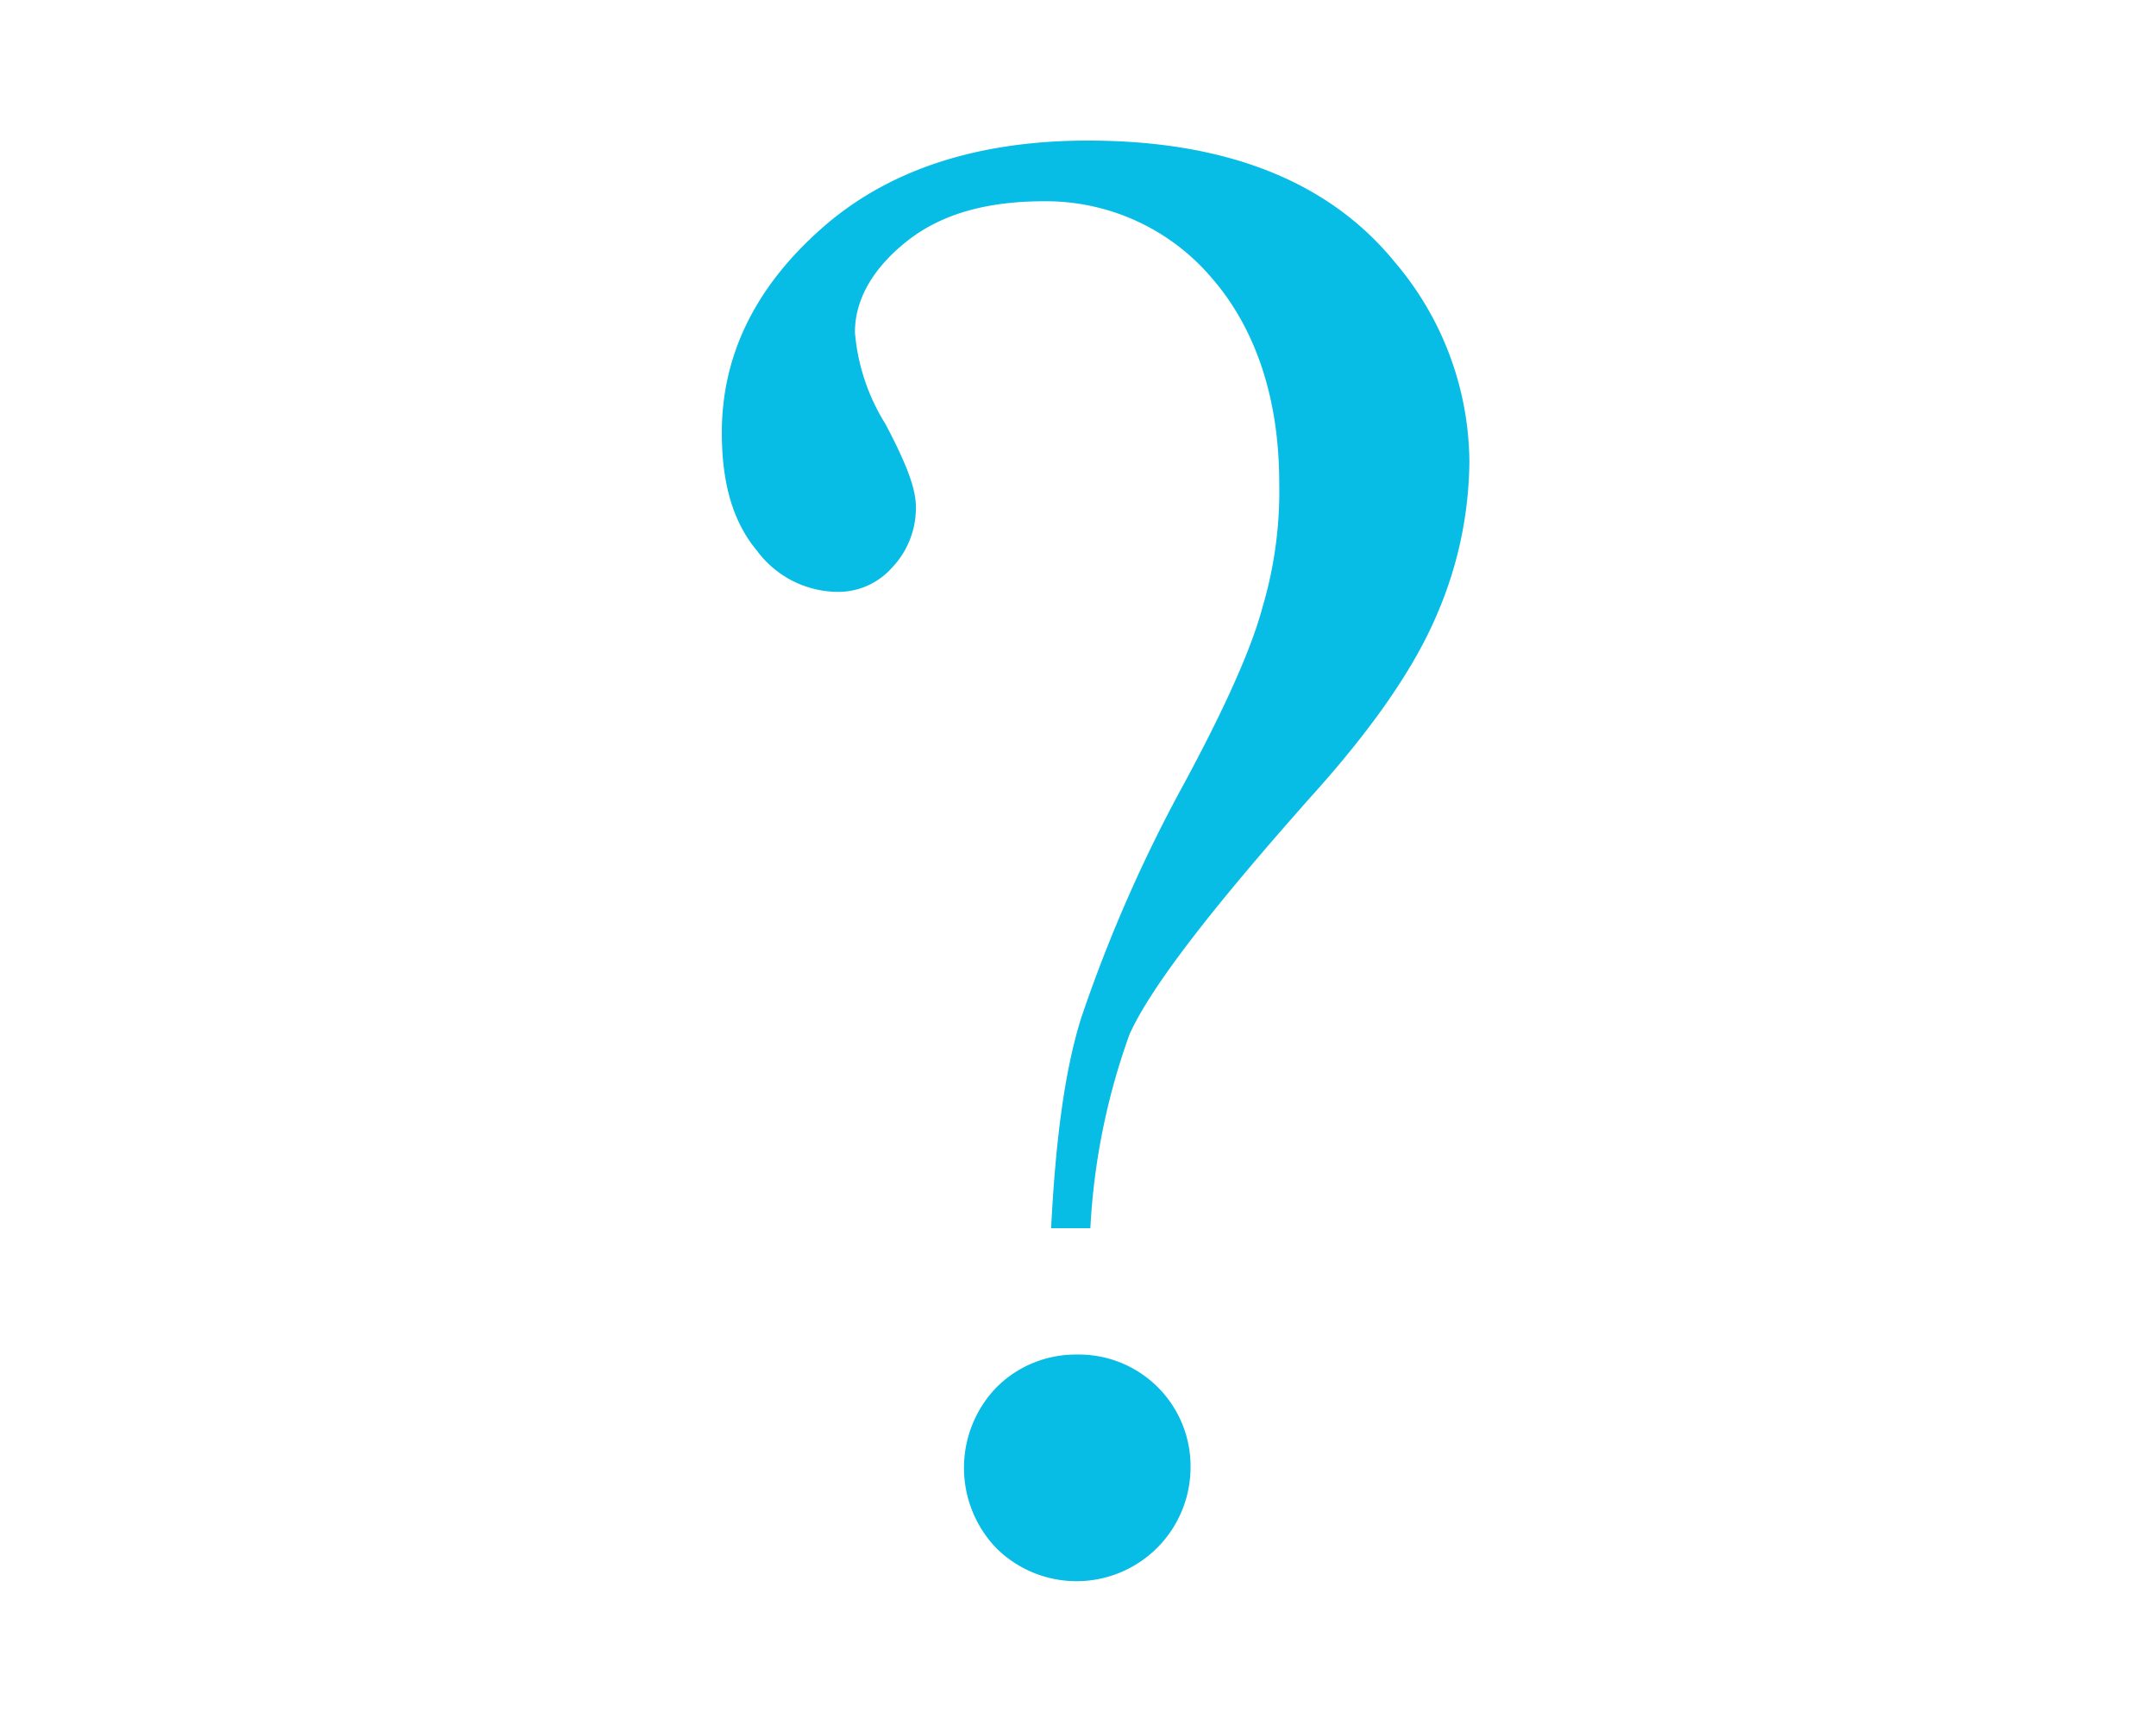 <svg id="Unknown-Other" xmlns="http://www.w3.org/2000/svg" viewBox="0 0 150 120"><defs><style>.cls-1{fill:#07bce5;}</style></defs><title>other-unknown</title><path id="unknown" class="cls-1" d="M75.86,85.44H73.13c.3-5.91.91-10.92,2.12-14.71a102.06,102.06,0,0,1,7.13-16.22q4.32-8,5.46-12.28A28.35,28.35,0,0,0,89,33.58c0-5.91-1.67-10.77-4.7-14.25A15.13,15.13,0,0,0,72.67,14c-4.09,0-7.28.91-9.7,2.88S59.48,21,59.48,23.12a14.21,14.21,0,0,0,2.12,6.37c1.36,2.58,2.12,4.4,2.12,5.76a6,6,0,0,1-1.67,4.25,5,5,0,0,1-3.94,1.67,7.05,7.05,0,0,1-5.46-2.88c-1.67-2-2.43-4.7-2.43-8.19q0-8,6.82-14.1c4.55-4.09,10.77-6.22,18.65-6.22,9.7,0,16.83,2.88,21.38,8.49a21.64,21.64,0,0,1,5.16,13.8A27.31,27.31,0,0,1,100,42.68c-1.52,3.64-4.4,7.88-8.79,12.74C84.35,63.15,80.1,68.61,78.59,71.94A46.73,46.73,0,0,0,75.86,85.44Zm-.91,8.79a7.77,7.77,0,0,1,7.88,7.88,7.93,7.93,0,0,1-13.49,5.61,8.06,8.06,0,0,1,0-11.22A7.79,7.79,0,0,1,74.95,94.23Z"/></svg>